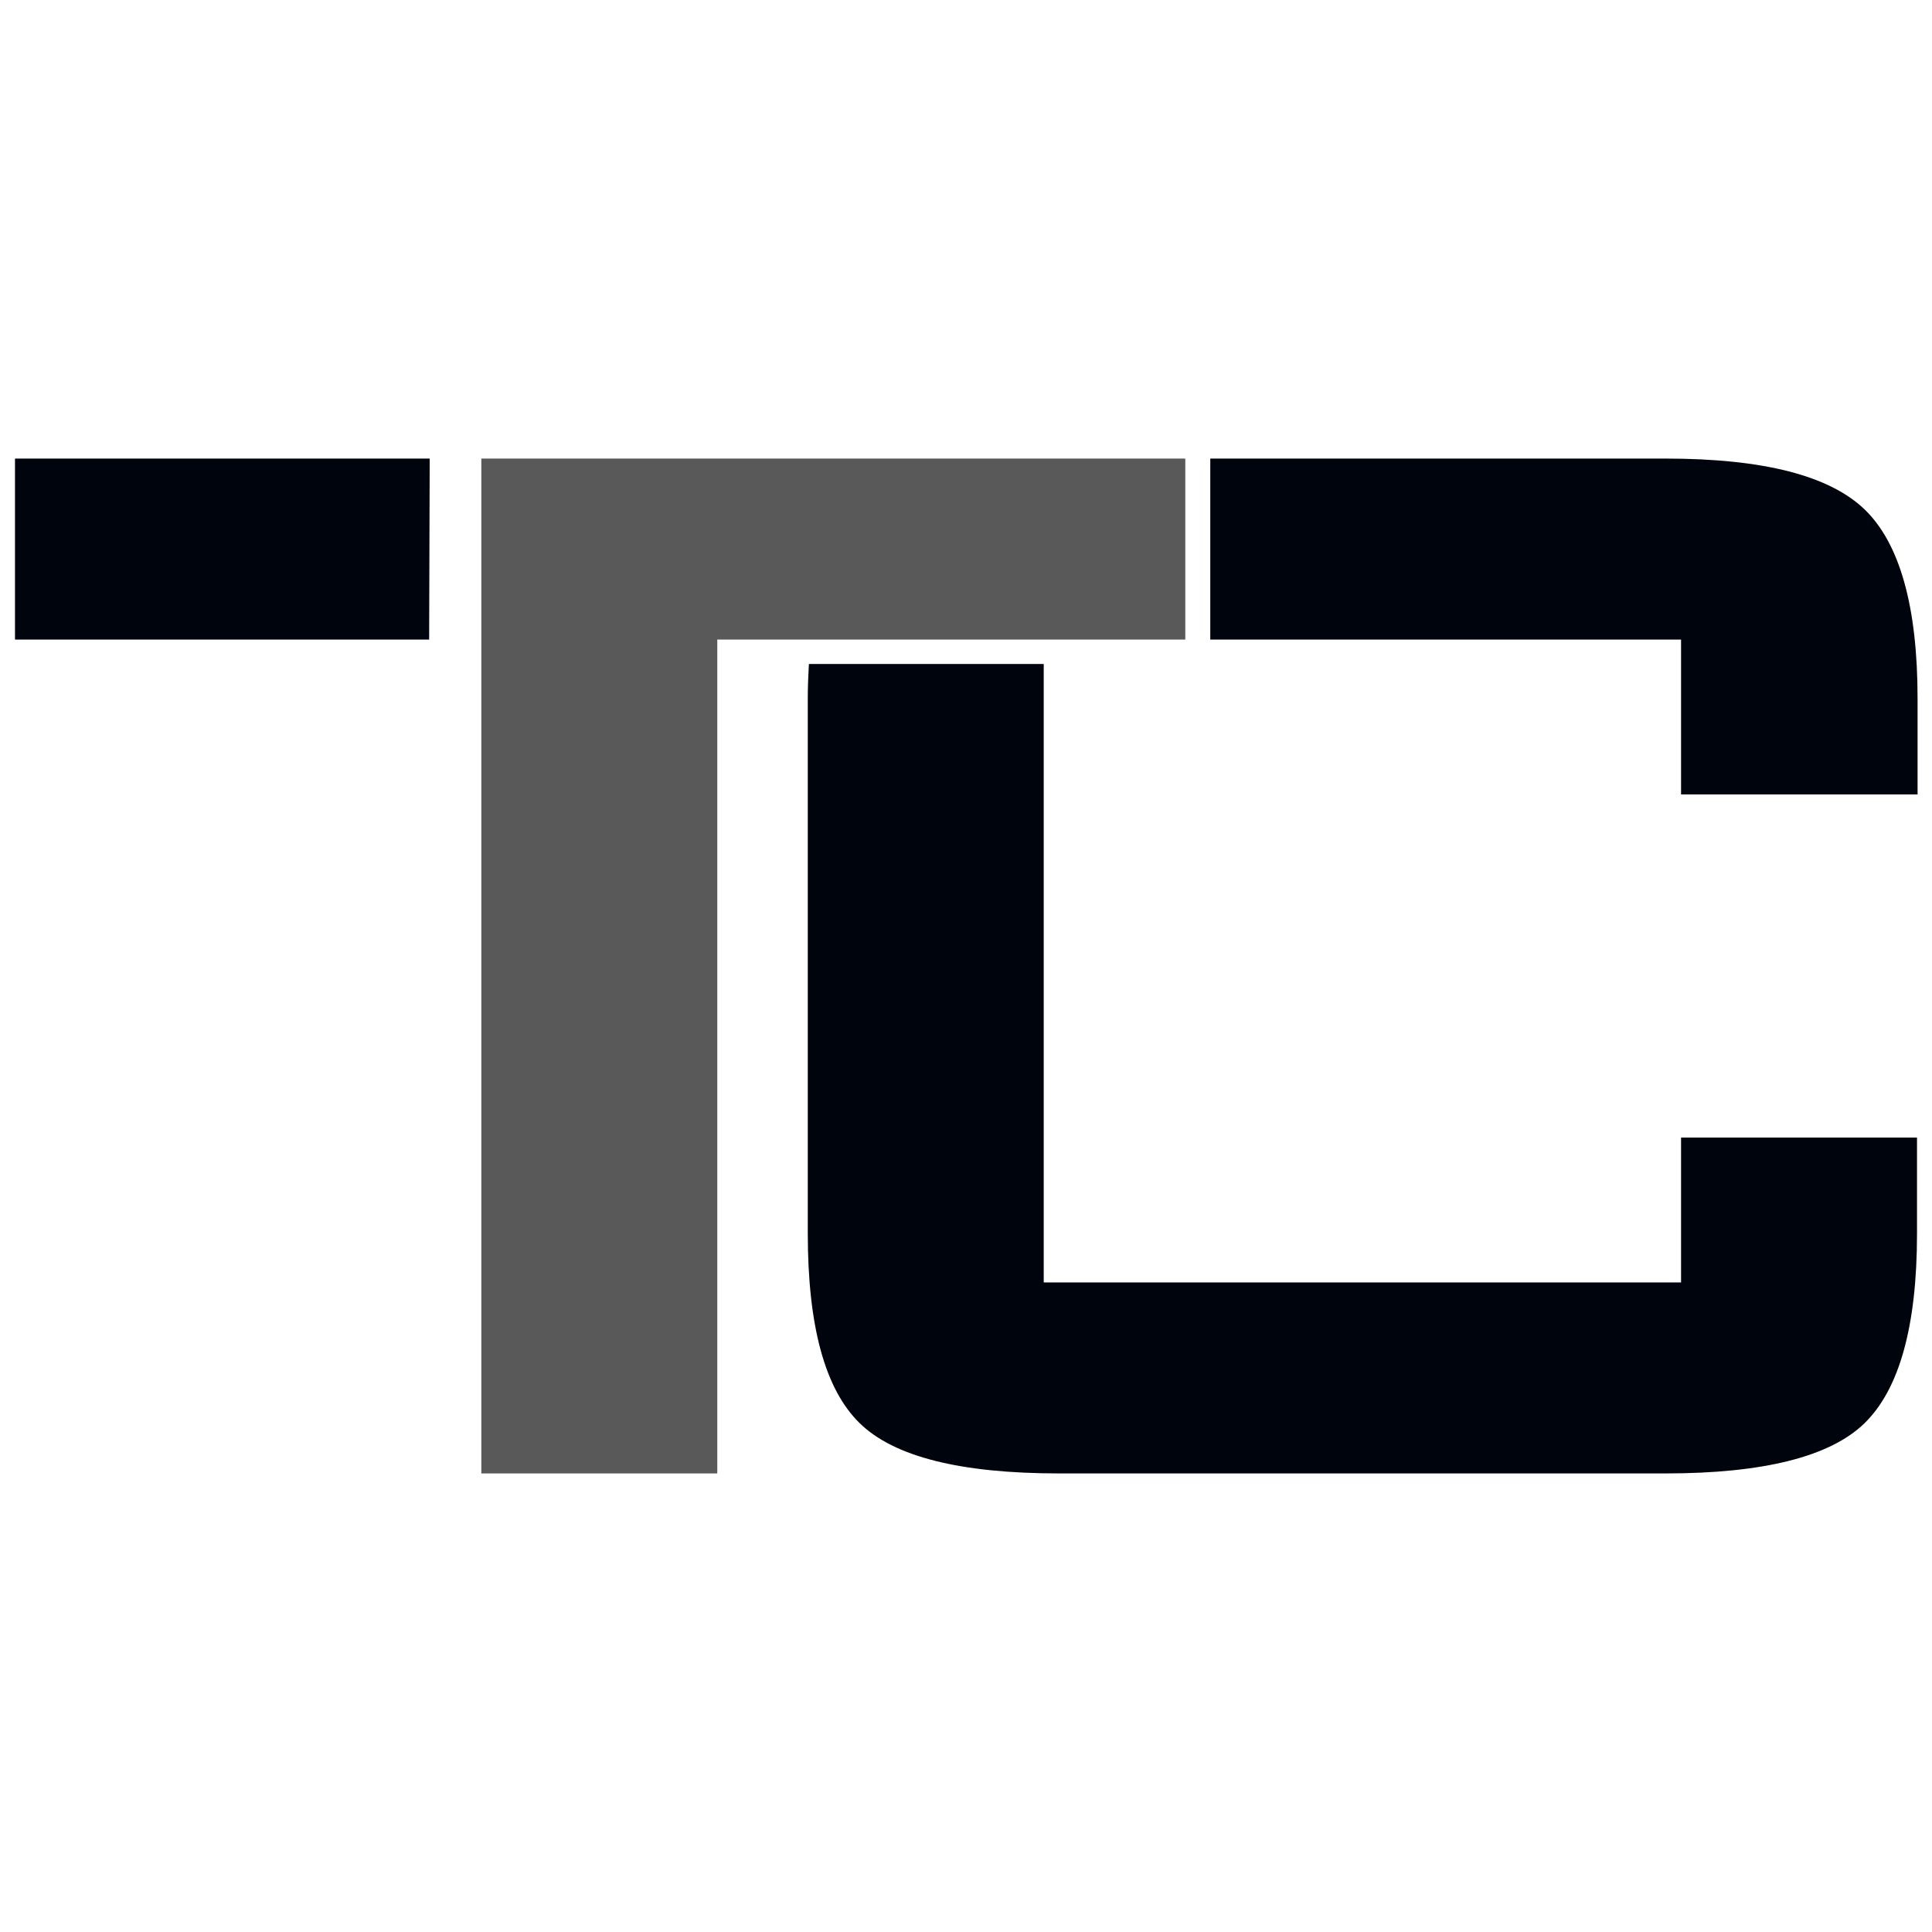 <?xml version="1.0" encoding="utf-8"?>
<!-- Generator: Adobe Illustrator 23.0.3, SVG Export Plug-In . SVG Version: 6.00 Build 0)  -->
<svg version="1.1" id="Layer_1" xmlns="http://www.w3.org/2000/svg" xmlns:xlink="http://www.w3.org/1999/xlink" x="0px" y="0px"
	 viewBox="0 0 348 348" style="enable-background:new 0 0 348 348;" xml:space="preserve">
<style type="text/css">
	.st0{fill-rule:evenodd;clip-rule:evenodd;fill:#595959;}
	.st1{fill-rule:evenodd;clip-rule:evenodd;fill:#00040D;}
</style>
<title>logo</title>
<polygon class="st0" points="129.2,115.2 129.2,265.4 86.7,265.4 86.7,82.6 213.5,82.6 213.5,115.2 129.2,115.2 "/>
<path class="st1" d="M300,265.4H190.8c-17.8,0-29.8-3-36-9.1c-6.2-6.1-9.3-17.4-9.3-34.2v-96.4c0-2.1,0.1-4.2,0.2-6.1H188v111.4
	h114.8v-26.1h42.5v17.3c0,16.7-3.2,28.1-9.5,34.2C329.6,262.4,317.6,265.4,300,265.4z M345.3,143.1h-42.5v-27.9H218V82.6h82
	c17.7,0,29.6,3.1,35.9,9.2c6.3,6.1,9.5,17.5,9.5,34V143.1L345.3,143.1z M77.3,115.2H2.7V82.6h74.7L77.3,115.2L77.3,115.2z"/>
</svg>
